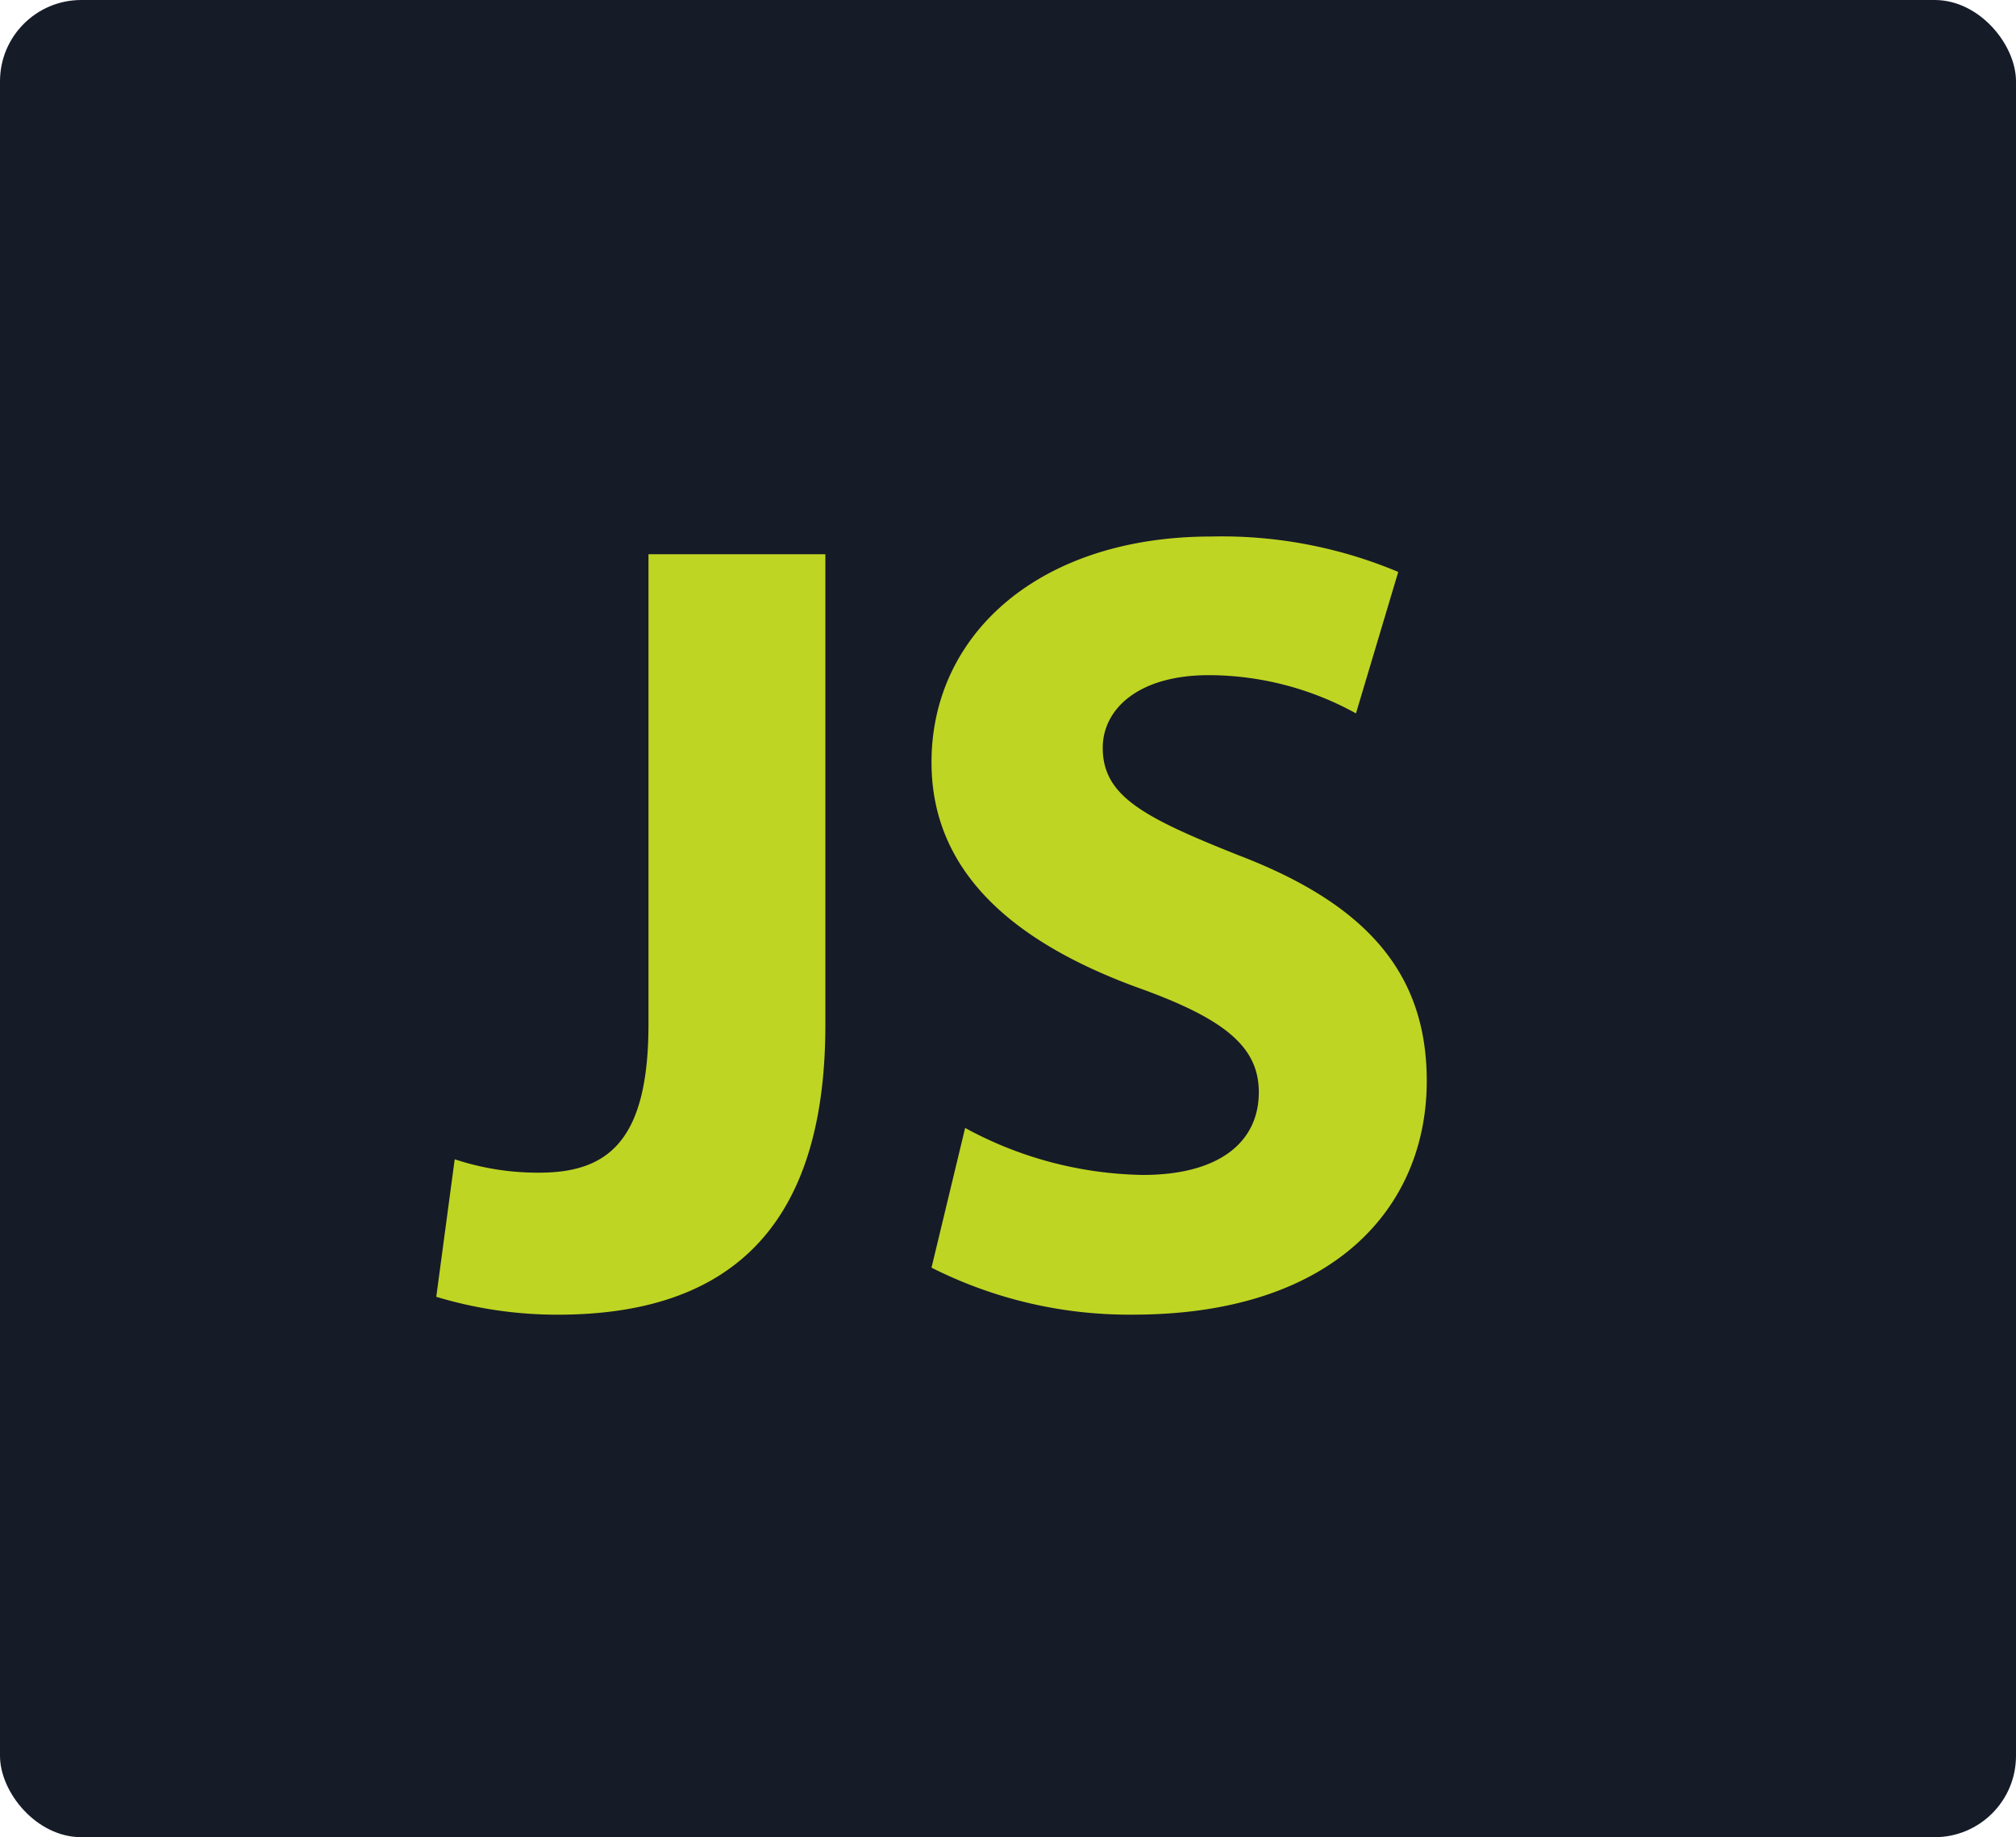<svg xmlns="http://www.w3.org/2000/svg" width="124" height="113" viewBox="0 0 124 113"><g transform="translate(-533 -2780)"><rect width="124" height="113" rx="5" transform="translate(533 2780)" fill="#161b28"/><g transform="translate(559.837 2813)"><path d="M-.818,2.813H-11.7V31.707c0,7.15-2.452,9.146-6.719,9.146a16.254,16.254,0,0,1-5.2-.824l-1.134,8.459a25.791,25.791,0,0,0,7.466,1.1c9.8,0,16.466-4.606,16.466-17.81V2.813Z" transform="translate(24.75 -1.725)" fill="#bfd523"/><path d="M8.2,2.25C-2.335,2.25-9,8.233-9,16.14c0,6.81,5.133,11.074,12.6,13.824,5.4,1.925,7.532,3.645,7.532,6.464,0,3.094-2.466,5.089-7.132,5.089a23.585,23.585,0,0,1-10.932-2.89v0L-9,47.22a26.964,26.964,0,0,0,12.4,2.89c12.331,0,18.062-6.6,18.062-14.372,0-6.6-3.666-10.864-11.6-13.892C4,19.509,1.532,18.2,1.532,15.246c0-2.339,2.133-4.469,6.533-4.469a18.812,18.812,0,0,1,9.043,2.351l2.6-8.7A28.011,28.011,0,0,0,8.2,2.25Z" transform="translate(39.458 -2.25)" fill="#bfd523"/></g></g></svg>